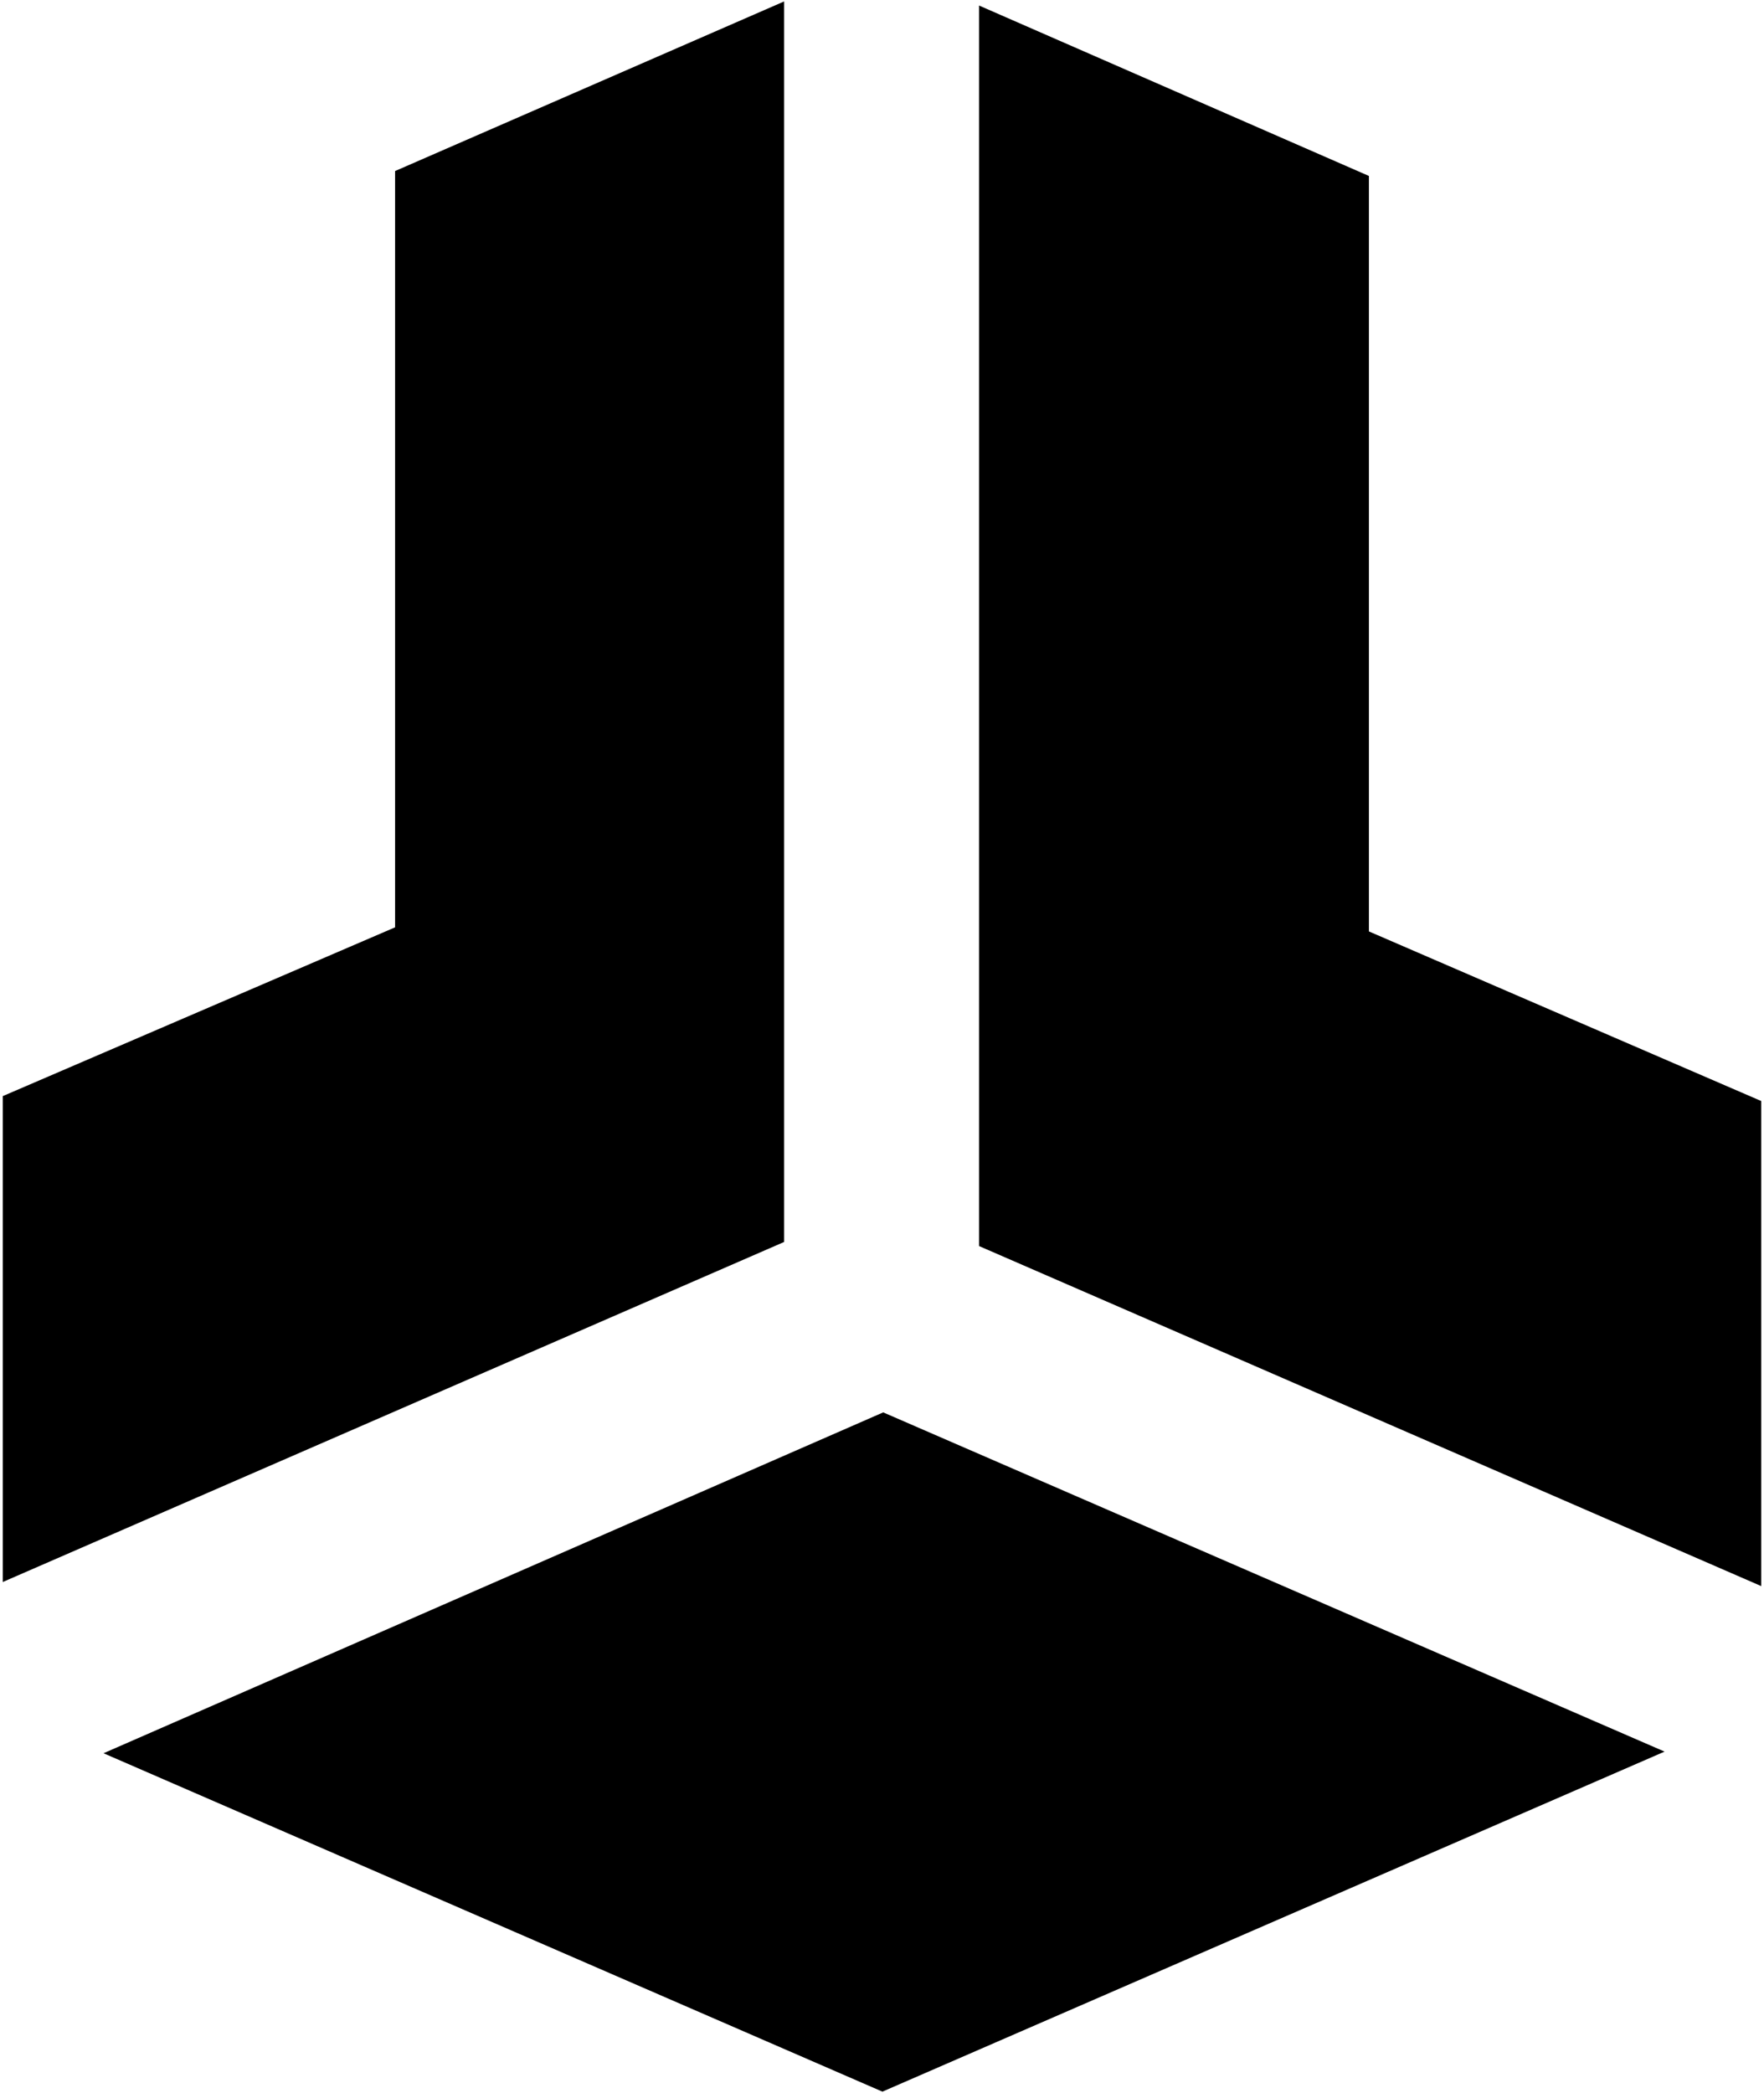 <svg viewBox="0 0 215 255" xmlns="http://www.w3.org/2000/svg">
<path d="M0.339 192.735V133.539L48.154 112.976V20.838L95.571 0.175V151.308L0.339 192.735Z" />
<path d="M214.661 193.234V134.138L166.845 113.475V21.437L119.329 0.674V151.807L214.661 193.234Z" />
<path d="M107.649 172.071L12.617 213.598L107.549 254.825L202.881 213.398L107.649 172.071Z" />
</svg>
